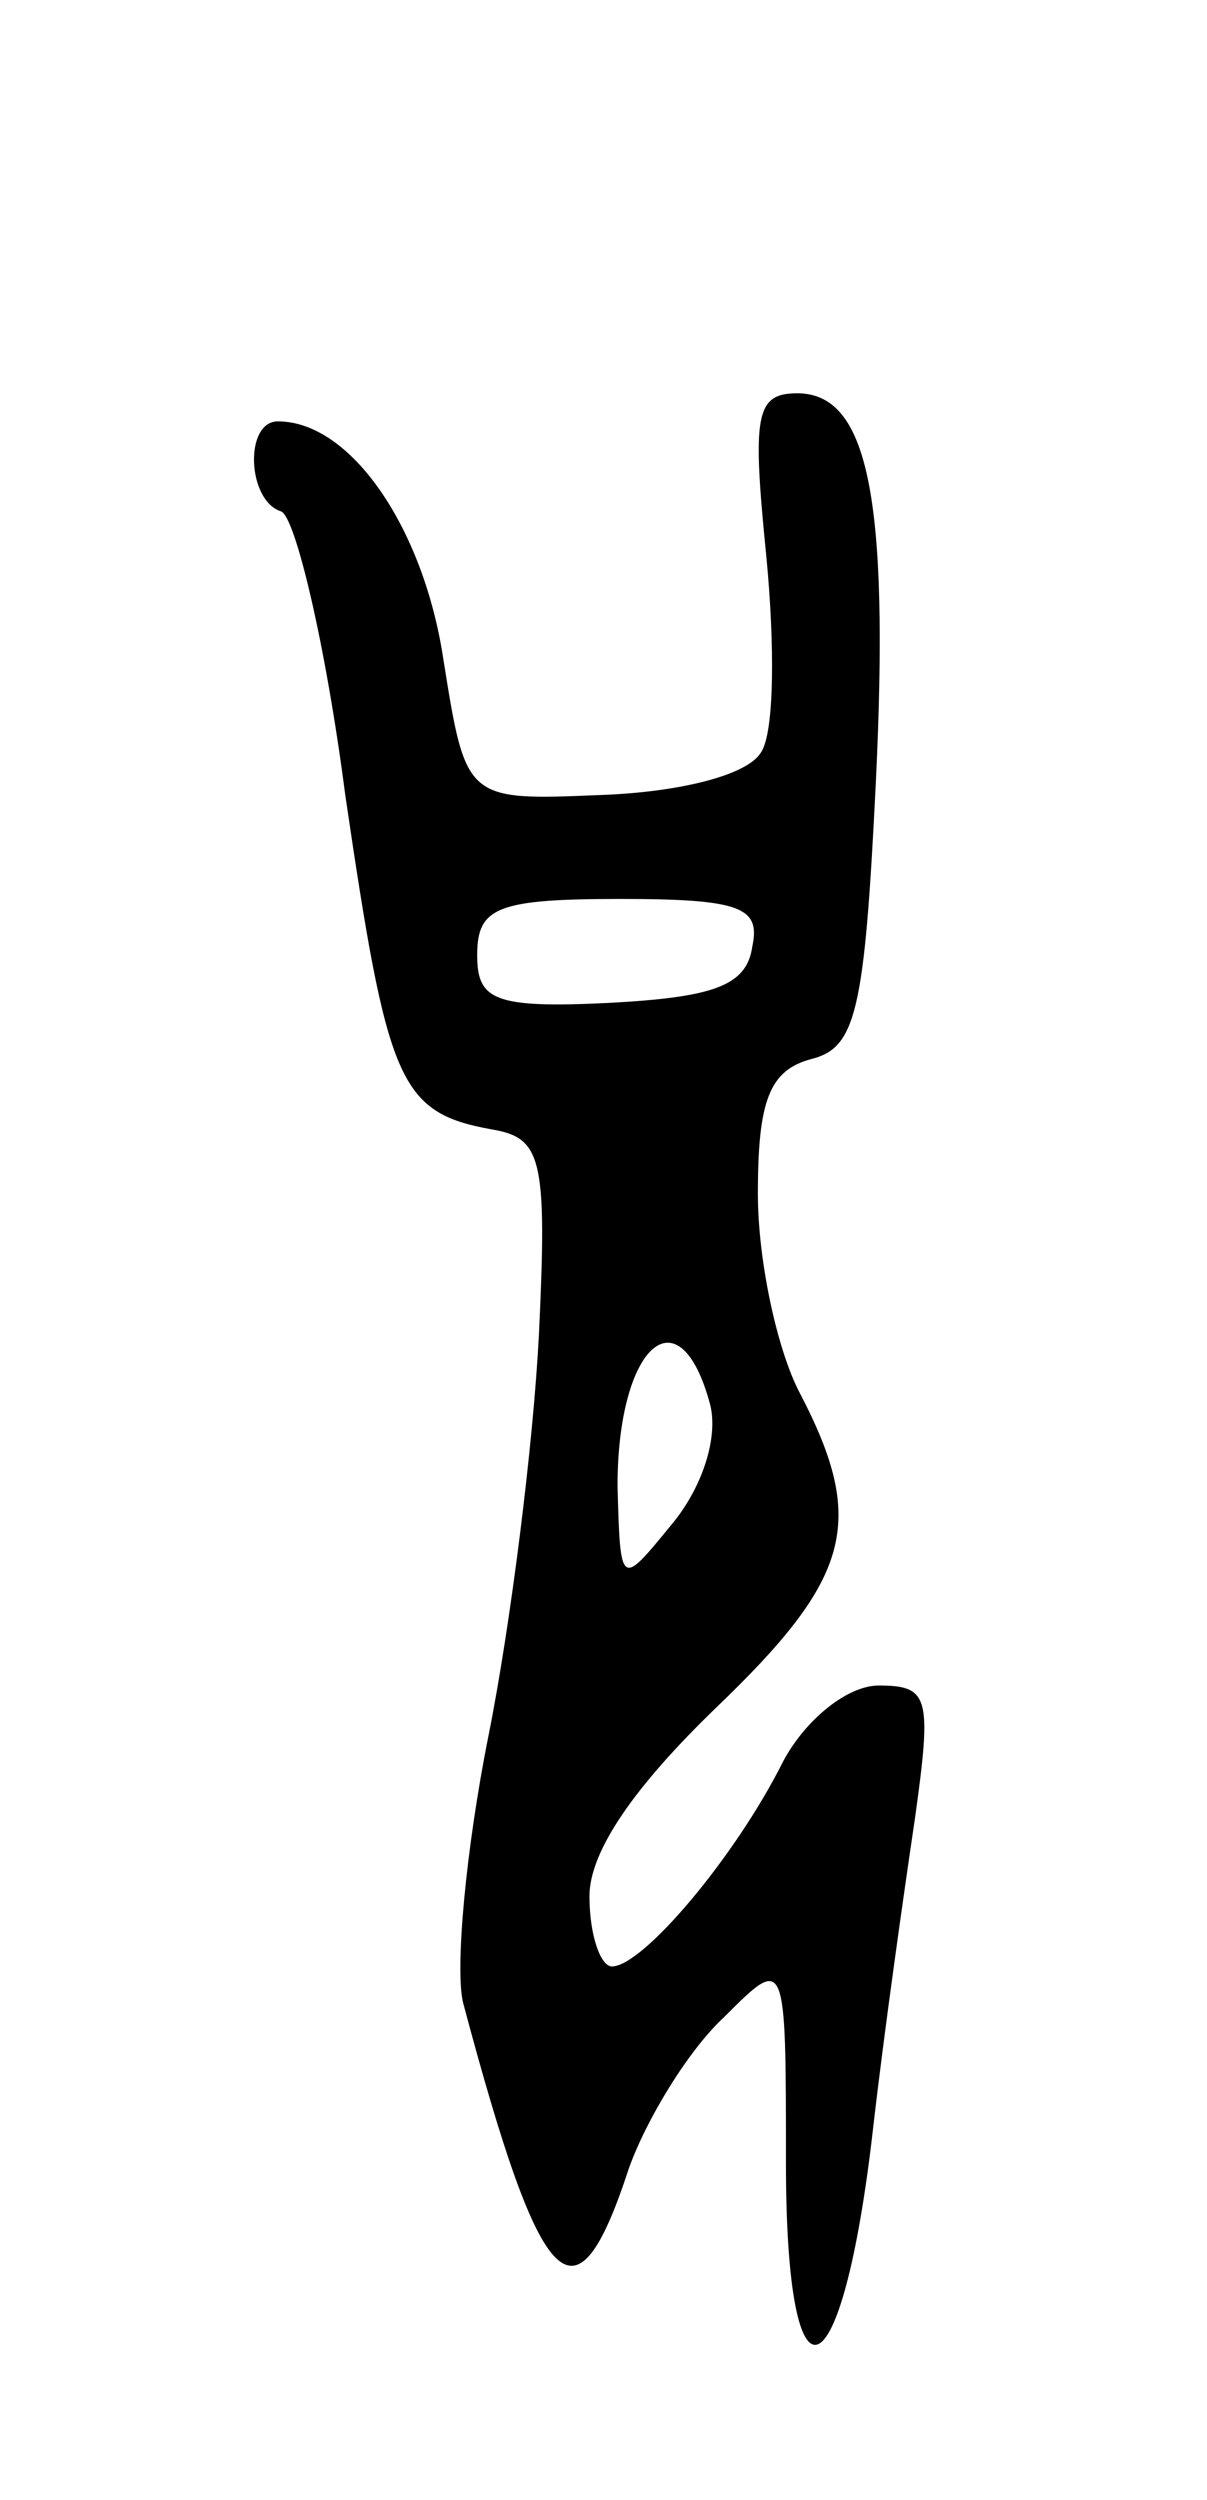 <svg version="1.0" xmlns="http://www.w3.org/2000/svg"
 width="43pt" height="89pt" viewBox="0 0 43 89"
 preserveAspectRatio="xMidYMid meet">
<g transform="translate(0,89) scale(0.1,-0.1)"
fill="#000000" stroke="none">
<path d="M273 692 c3 -31 3 -63 -2 -70 -5 -8 -29 -14 -57 -15 -48 -2 -48 -2
-56 48 -7 47 -33 85 -59 85 -12 0 -11 -28 1 -32 5 -1 16 -47 23 -101 15 -102
19 -113 52 -119 18 -3 20 -10 17 -73 -2 -39 -10 -103 -18 -143 -8 -40 -12 -83
-9 -95 28 -105 40 -117 59 -59 6 17 21 42 34 54 22 22 22 22 22 -52 0 -92 20
-84 31 12 4 35 11 84 15 111 6 43 5 47 -13 47 -11 0 -26 -12 -34 -27 -17 -34
-50 -73 -61 -73 -4 0 -8 11 -8 25 0 16 16 39 45 67 48 46 54 66 30 112 -8 15
-15 47 -15 71 0 33 4 44 19 48 16 4 19 17 23 98 5 103 -3 139 -28 139 -15 0
-16 -8 -11 -58z m-5 -139 c-2 -14 -14 -18 -51 -20 -41 -2 -47 1 -47 17 0 17 7
20 51 20 43 0 50 -3 47 -17z m-15 -163 c3 -12 -3 -30 -14 -43 -18 -22 -18 -22
-19 14 0 50 22 70 33 29z"/>
</g>
</svg>
